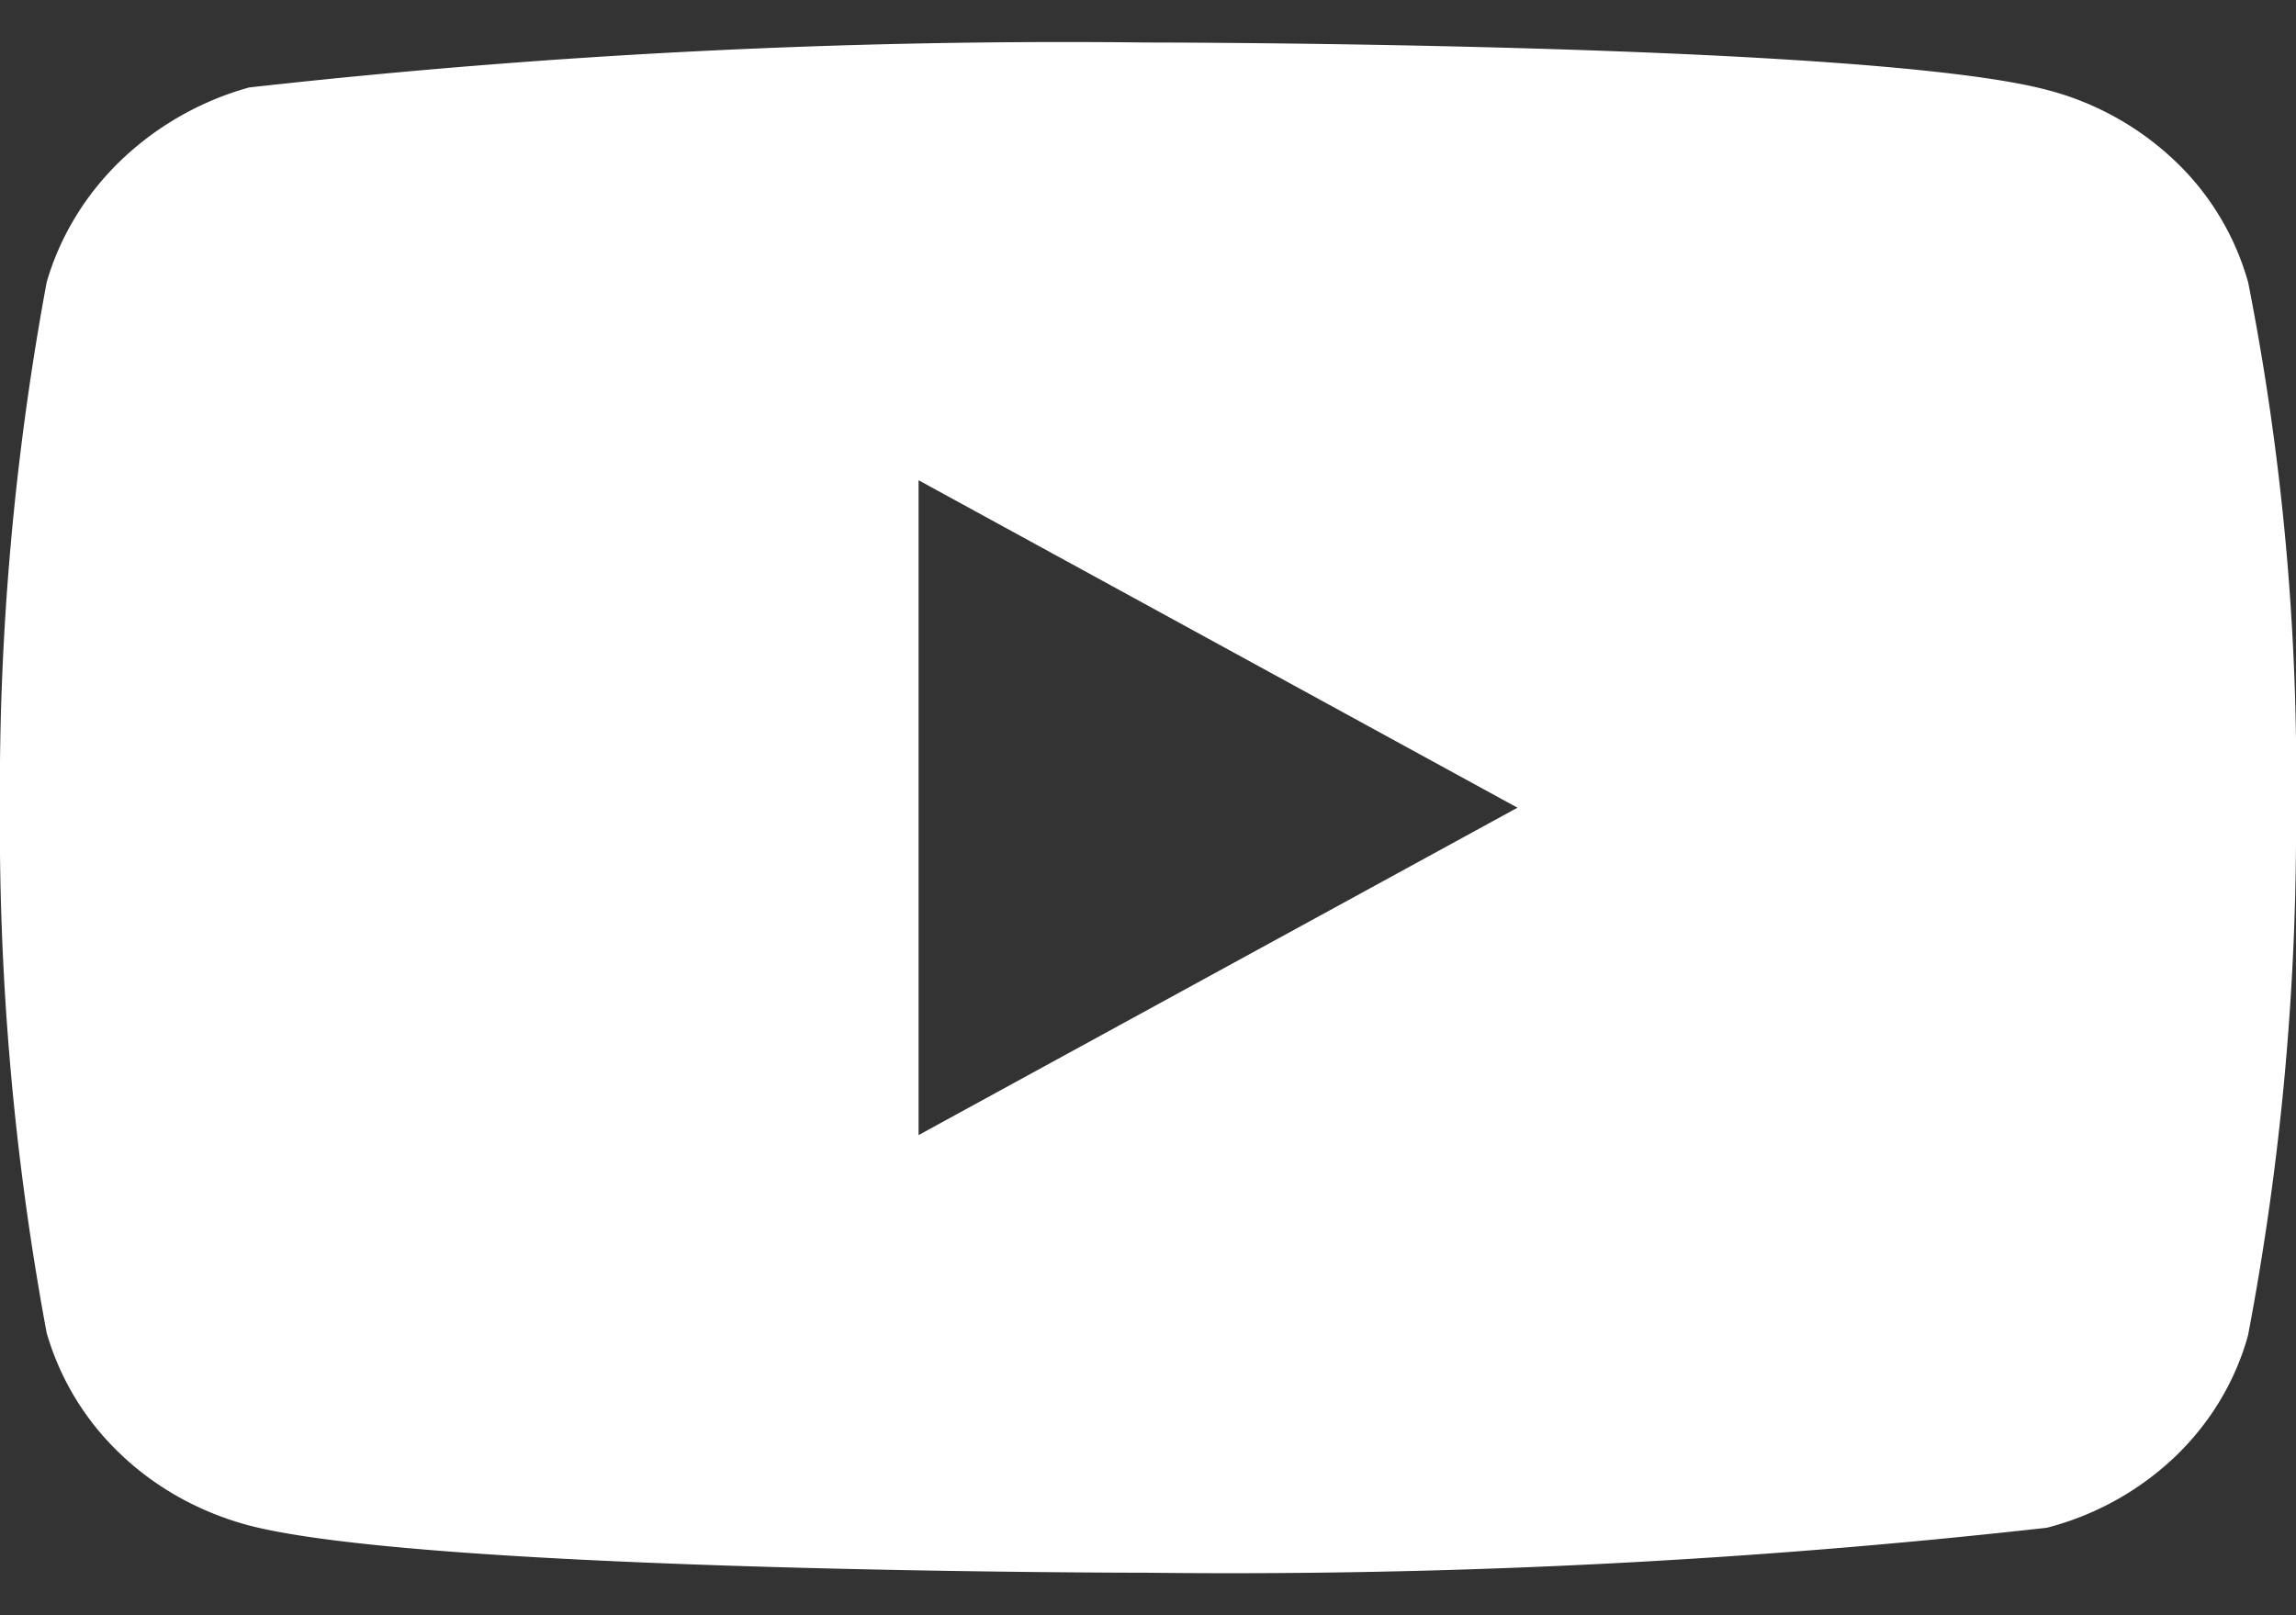 <svg width="27" height="19" fill="none" xmlns="http://www.w3.org/2000/svg"><rect width="100%" height="100%" fill="#333333" stroke="none"/><path d="M26.437 3.32a3.135 3.135 0 00-.861-1.428 3.432 3.432 0 00-1.506-.835C21.957.5 13.493.5 13.493.5a86.203 86.203 0 00-10.564.529 3.555 3.555 0 00-1.505.855c-.416.4-.718.894-.875 1.435A32.726 32.726 0 00-.001 9.5c-.013 2.071.17 4.14.55 6.18a3.18 3.18 0 00.872 1.428c.417.398.937.684 1.508.836 2.141.556 10.564.556 10.564.556 3.533.04 7.066-.136 10.577-.529a3.431 3.431 0 001.506-.834c.416-.398.712-.892.86-1.43.388-2.037.577-4.107.564-6.181a29.9 29.9 0 00-.563-6.207v.001zM10.802 13.352V5.649l7.043 3.852-7.043 3.851z" fill="#fff"/></svg>